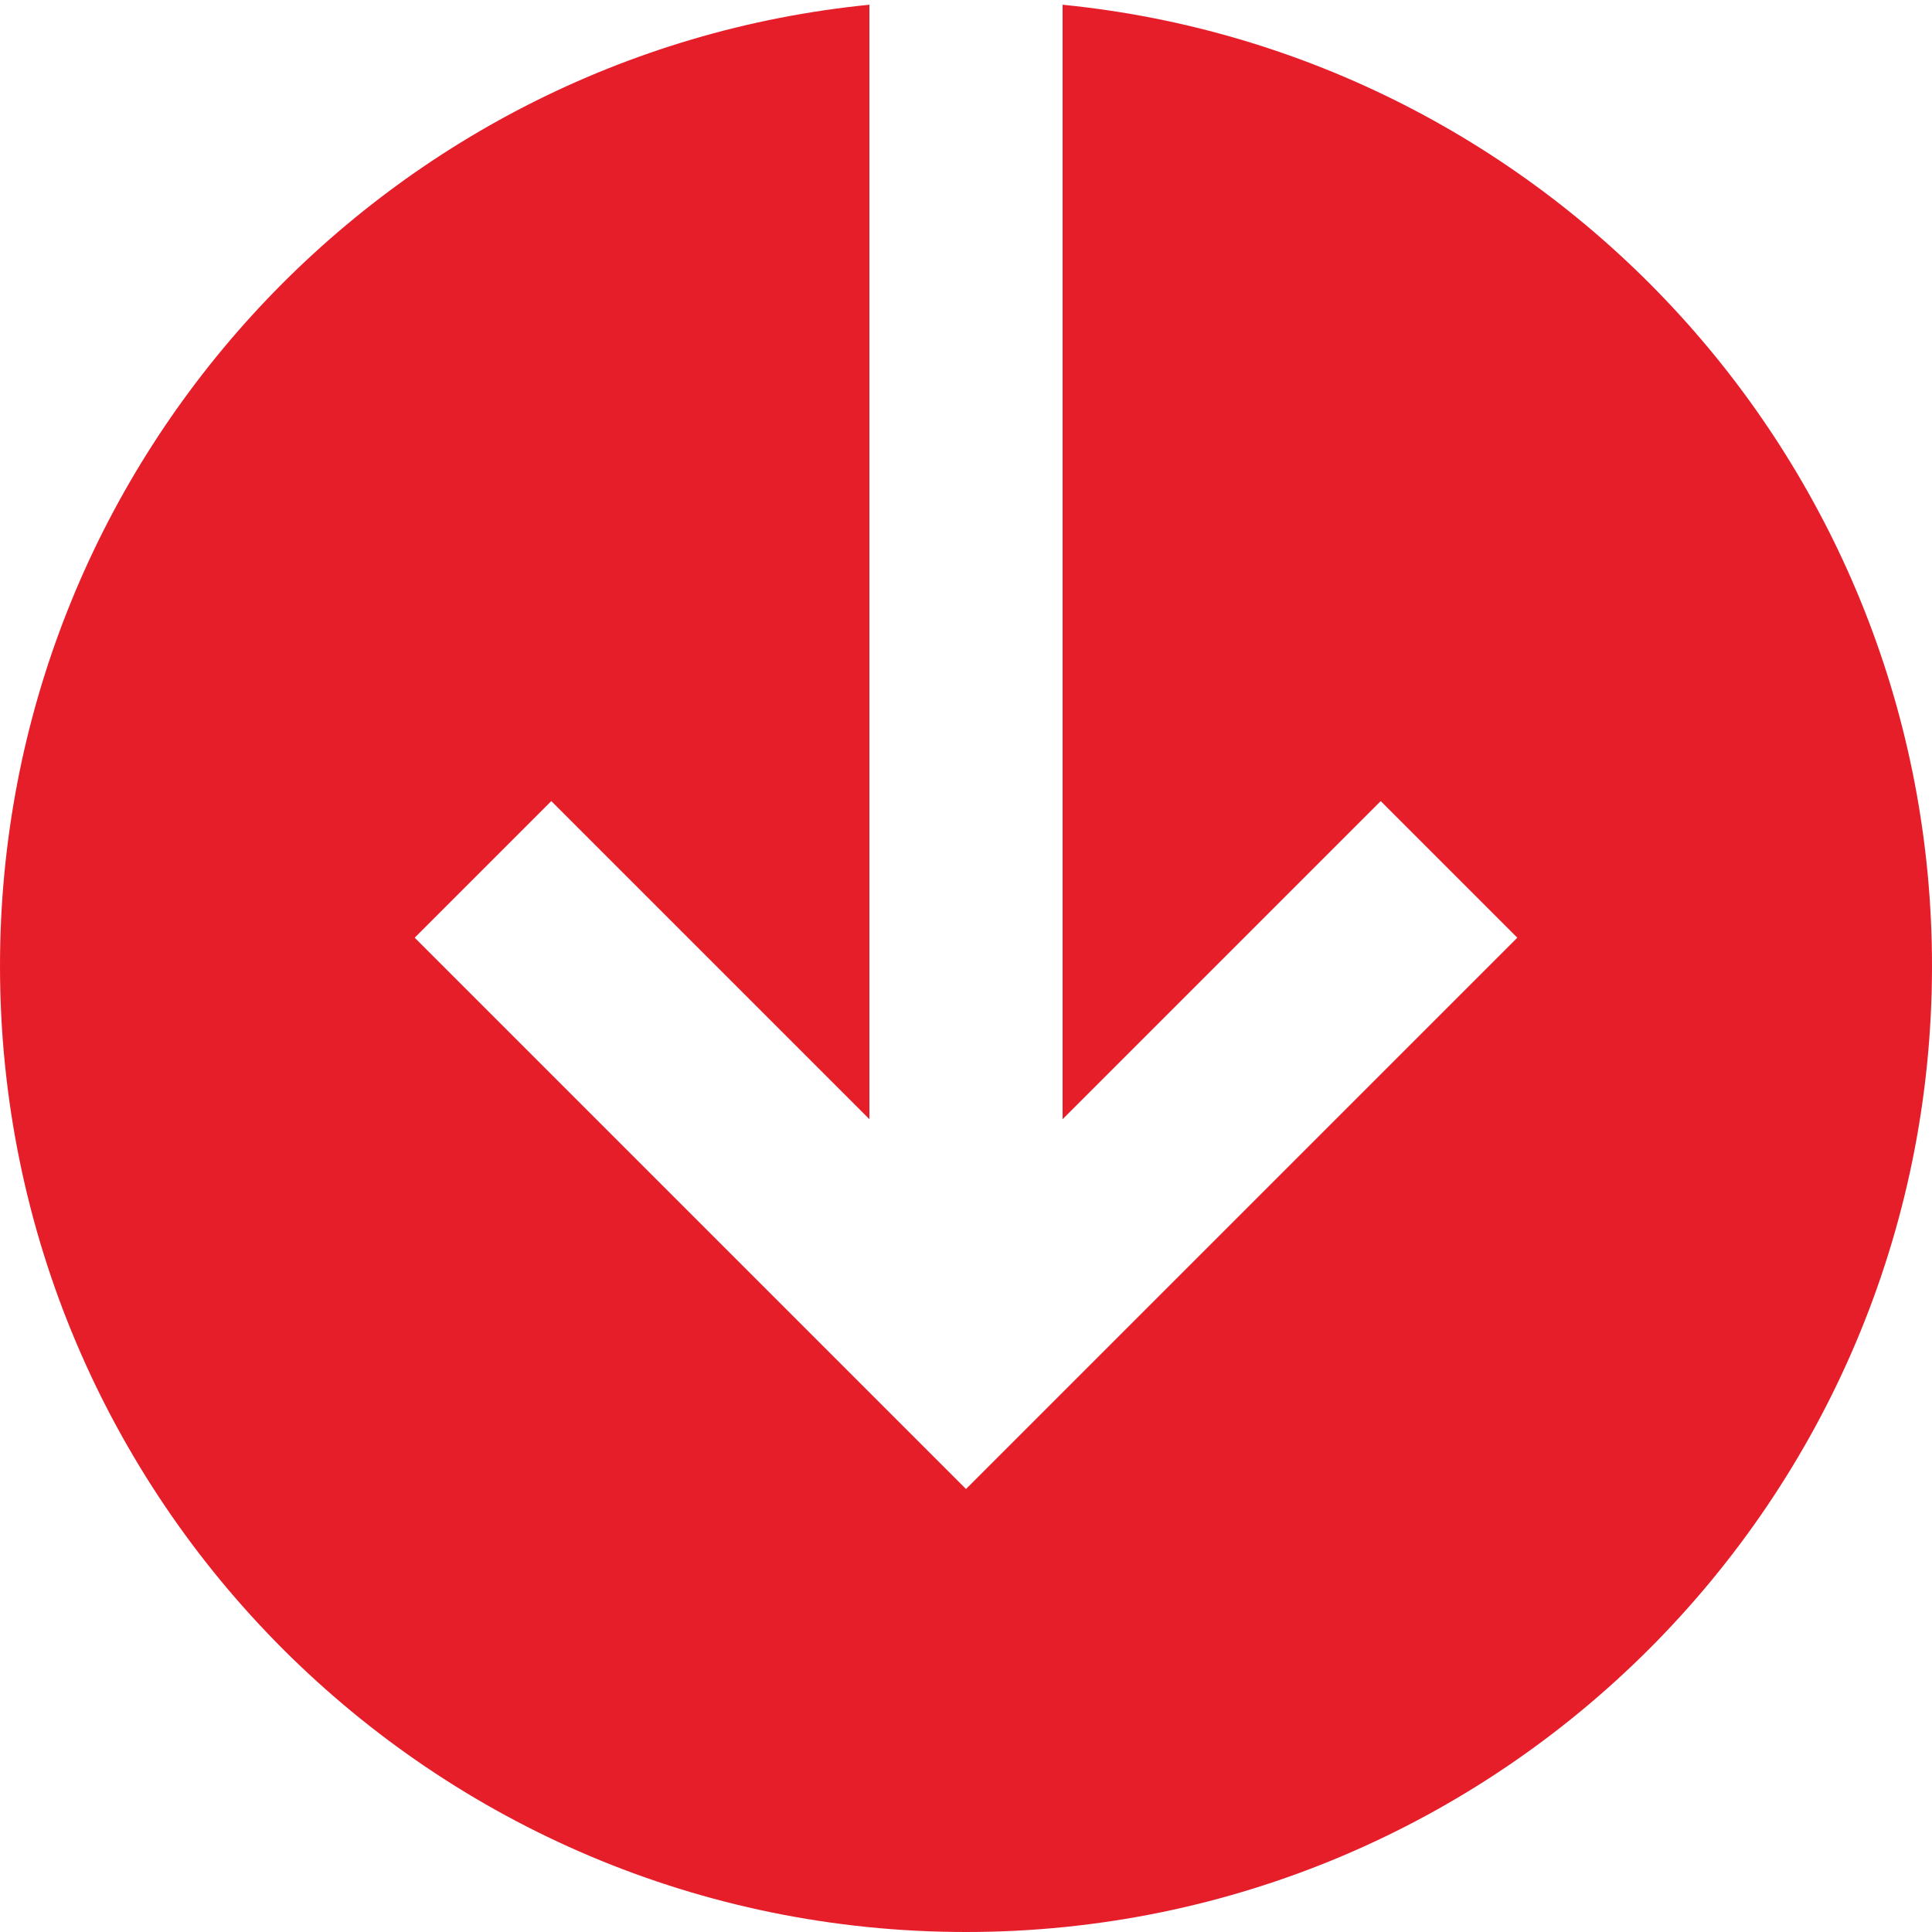 <svg width="20" height="20" viewBox="0 0 20 20" fill="none" xmlns="http://www.w3.org/2000/svg">
<path fill-rule="evenodd" clip-rule="evenodd" d="M-4.34956e-07 10C-6.76367e-07 15.523 4.477 20 10 20C15.523 20 20 15.523 20 10C20 4.815 16.053 0.551 11 0.049L11 11.586L14.293 8.293L15.707 9.707L10.707 14.707L10 15.414L9.293 14.707L4.293 9.707L5.707 8.293L9 11.586L9 0.049C3.947 0.551 -2.08297e-07 4.815 -4.34956e-07 10Z" fill="#E30613" fill-opacity="0.9"/>
</svg>

